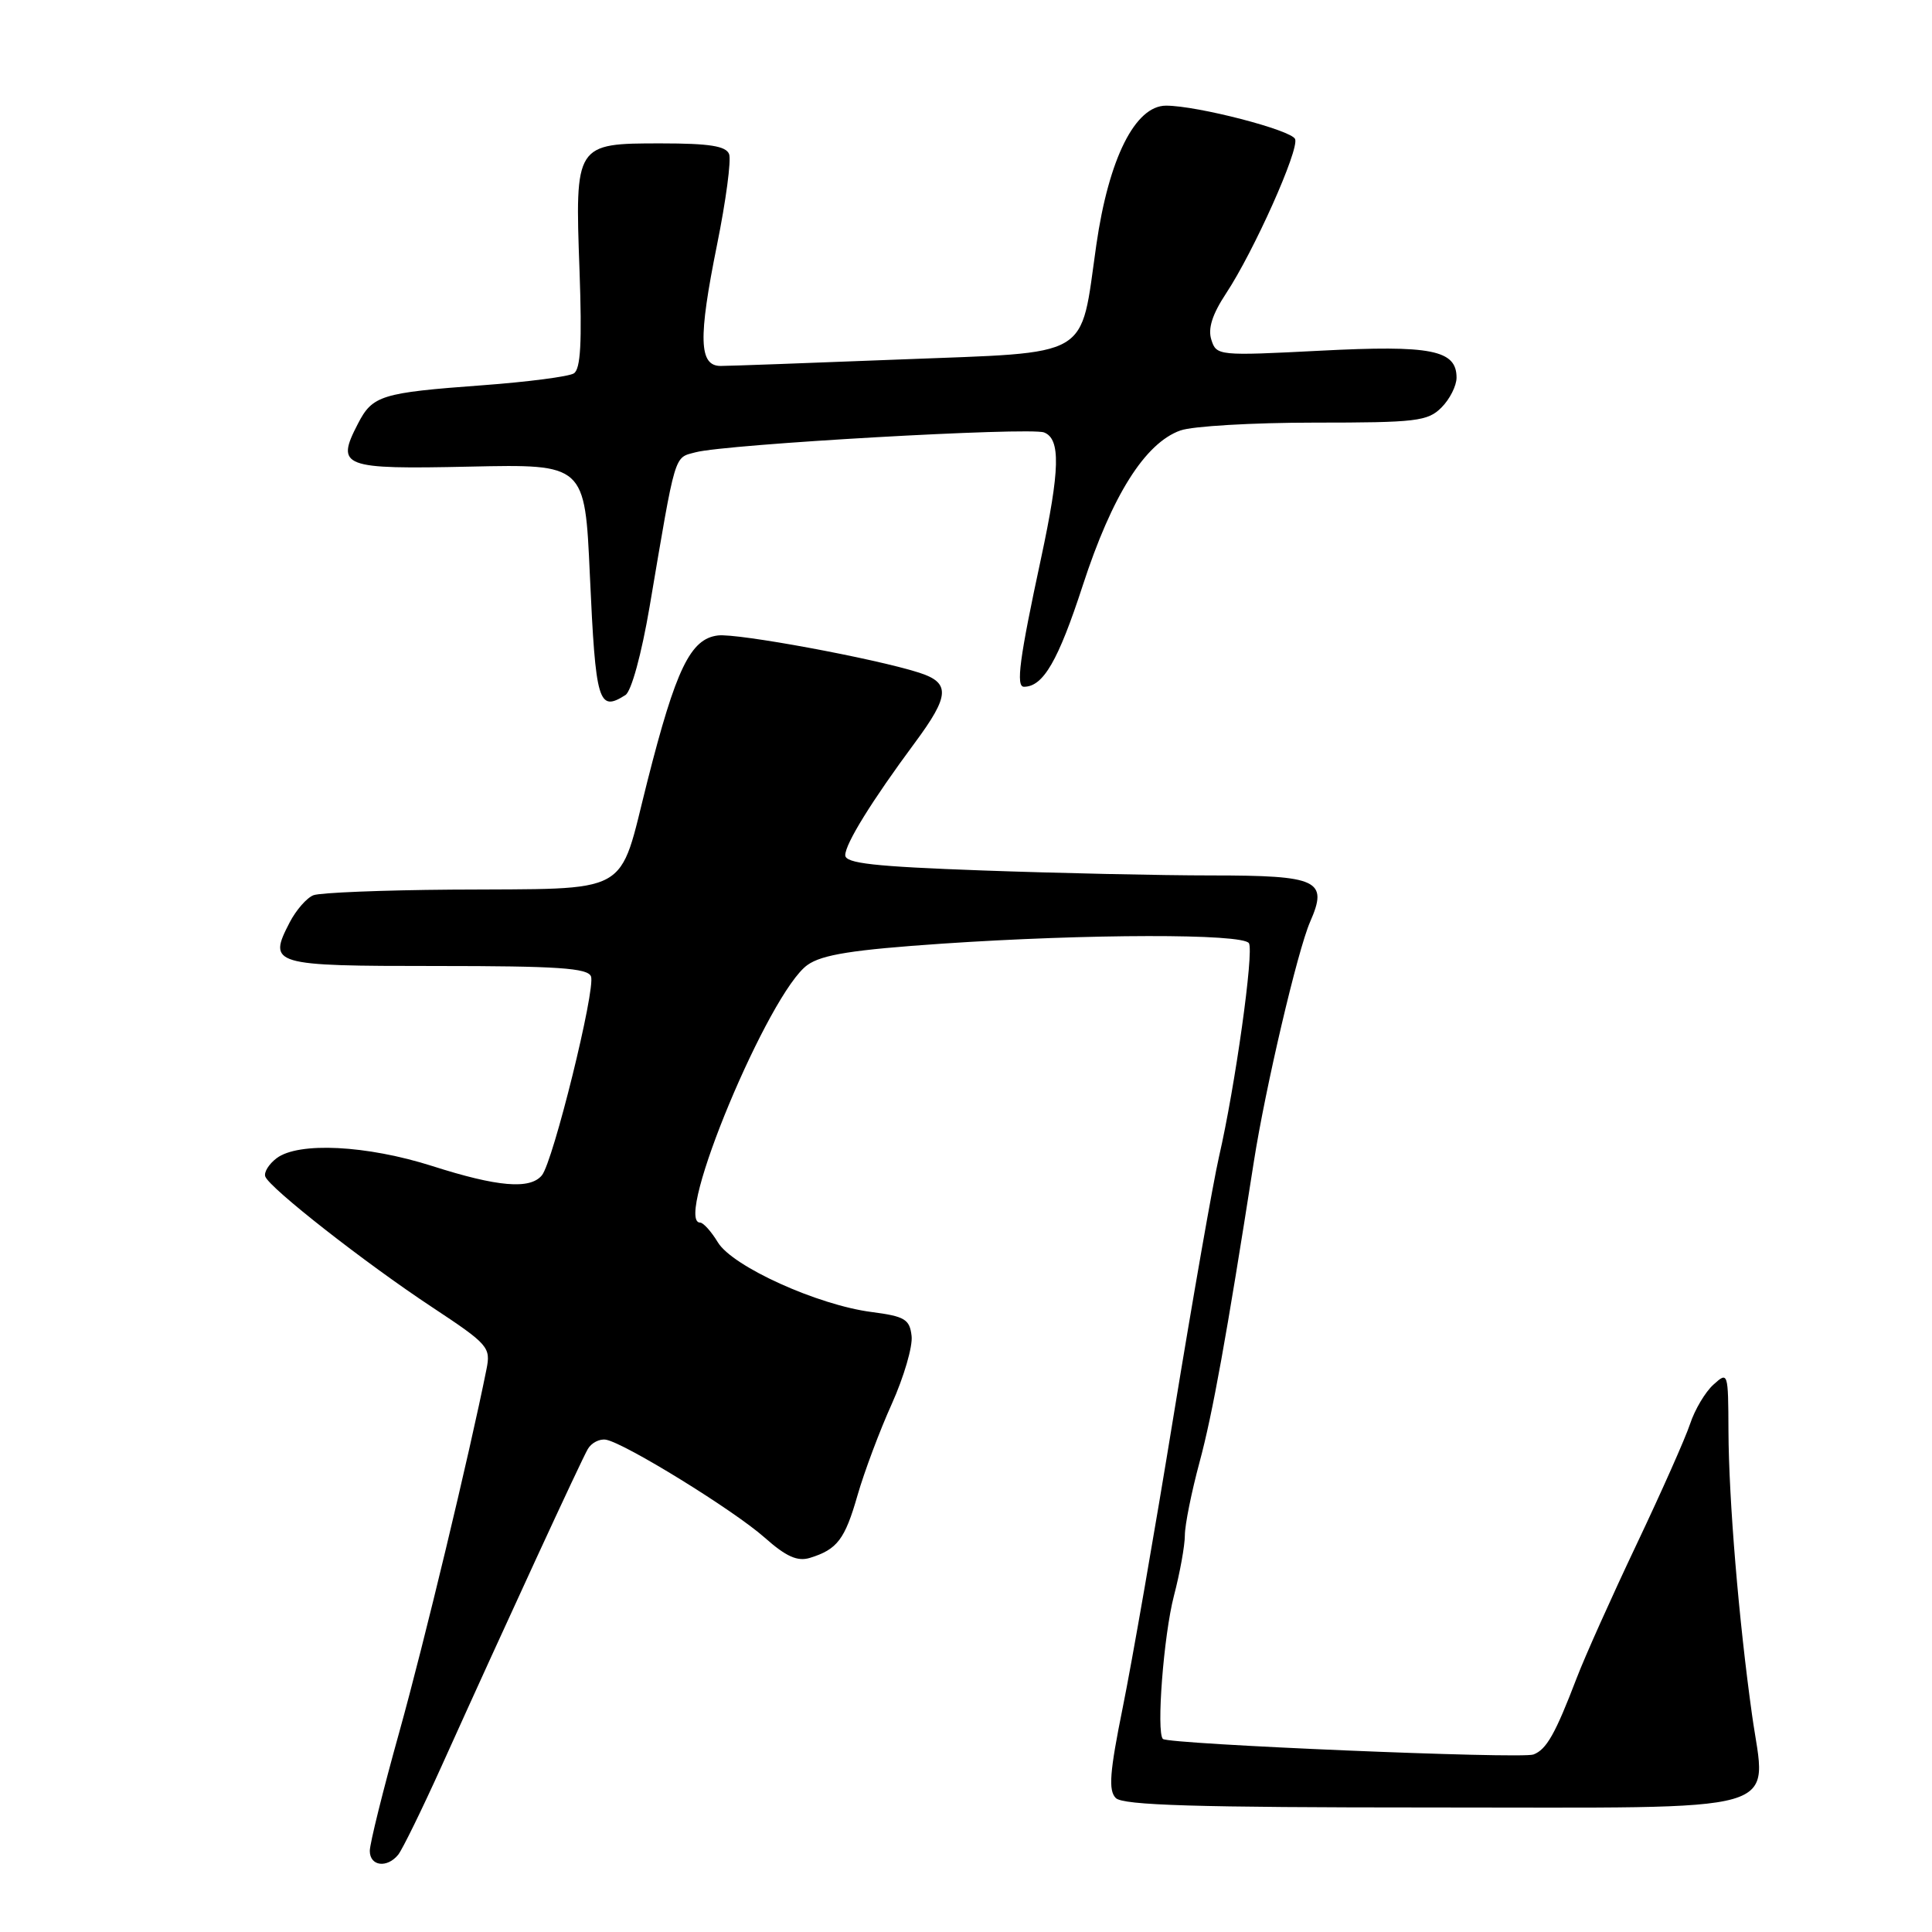 <?xml version="1.0" encoding="UTF-8" standalone="no"?>
<!DOCTYPE svg PUBLIC "-//W3C//DTD SVG 1.1//EN" "http://www.w3.org/Graphics/SVG/1.1/DTD/svg11.dtd" >
<svg xmlns="http://www.w3.org/2000/svg" xmlns:xlink="http://www.w3.org/1999/xlink" version="1.1" viewBox="0 0 256 256">
 <g >
 <path fill="currentColor"
d=" M 52.77 245.75 C 53.32 245.06 55.91 239.78 58.52 234.00 C 67.10 214.98 77.00 193.53 77.89 192.00 C 78.37 191.18 79.45 190.62 80.30 190.77 C 82.81 191.22 97.21 200.10 101.31 203.73 C 104.16 206.26 105.66 206.93 107.31 206.43 C 110.94 205.31 111.95 203.99 113.63 198.12 C 114.52 195.03 116.56 189.58 118.17 186.02 C 119.77 182.45 120.96 178.40 120.79 177.02 C 120.54 174.81 119.89 174.42 115.50 173.85 C 108.35 172.93 97.07 167.82 95.13 164.63 C 94.25 163.18 93.19 162.00 92.77 162.00 C 89.16 162.00 101.89 131.48 107.00 127.86 C 108.93 126.49 112.99 125.85 124.83 125.04 C 144.17 123.73 164.69 123.69 165.49 124.98 C 166.17 126.09 163.67 143.97 161.52 153.29 C 160.74 156.71 158.04 172.10 155.52 187.50 C 153.01 202.90 149.97 220.34 148.77 226.25 C 147.03 234.85 146.85 237.25 147.85 238.25 C 148.81 239.21 158.50 239.50 189.51 239.50 C 237.75 239.50 234.02 240.57 232.16 227.27 C 230.39 214.65 229.07 198.73 229.03 189.60 C 229.00 181.80 228.97 181.72 227.04 183.47 C 225.96 184.44 224.57 186.78 223.95 188.66 C 223.33 190.54 220.13 197.74 216.85 204.65 C 213.57 211.56 210.00 219.52 208.92 222.35 C 206.08 229.77 204.92 231.82 203.19 232.48 C 201.60 233.09 154.81 231.12 154.09 230.42 C 153.20 229.54 154.19 216.69 155.55 211.46 C 156.35 208.40 157.00 204.79 157.00 203.43 C 157.00 202.07 157.88 197.70 158.95 193.73 C 160.67 187.37 162.51 177.17 166.13 154.00 C 167.66 144.17 171.94 125.93 173.60 122.14 C 176.02 116.63 174.69 116.00 160.54 116.00 C 153.82 116.00 140.15 115.70 130.16 115.34 C 115.81 114.82 112.00 114.40 112.00 113.32 C 112.00 111.81 115.51 106.13 121.23 98.41 C 125.86 92.16 125.96 90.46 121.75 89.12 C 115.90 87.25 97.74 83.89 95.14 84.20 C 91.49 84.63 89.56 88.62 85.78 103.53 C 81.86 118.96 84.13 117.71 59.83 117.88 C 50.66 117.95 42.44 118.28 41.54 118.62 C 40.65 118.96 39.24 120.58 38.39 122.21 C 35.47 127.85 35.97 128.00 57.86 128.00 C 73.86 128.00 77.89 128.27 78.31 129.38 C 78.95 131.03 73.29 153.95 71.80 155.74 C 70.23 157.64 65.93 157.27 57.29 154.51 C 48.60 151.74 39.54 151.28 36.65 153.47 C 35.63 154.24 34.95 155.33 35.15 155.89 C 35.67 157.39 48.38 167.35 57.29 173.23 C 64.71 178.14 65.05 178.52 64.46 181.44 C 62.21 192.67 56.20 217.70 52.91 229.50 C 50.76 237.20 49.00 244.29 49.00 245.25 C 49.00 247.28 51.29 247.58 52.77 245.75 Z  M 82.87 92.10 C 83.66 91.60 85.00 86.70 86.08 80.37 C 89.58 59.70 89.28 60.70 92.17 59.93 C 96.15 58.86 136.44 56.57 138.34 57.30 C 140.56 58.15 140.46 62.24 137.94 74.00 C 135.08 87.29 134.59 91.00 135.68 91.00 C 138.23 91.00 140.22 87.56 143.47 77.58 C 147.36 65.63 151.71 58.73 156.40 57.04 C 157.99 56.47 165.98 56.00 174.15 56.00 C 187.67 56.00 189.18 55.82 191.00 54.00 C 192.10 52.90 193.00 51.12 193.00 50.04 C 193.00 46.37 189.65 45.71 174.94 46.47 C 161.44 47.16 161.18 47.14 160.51 45.02 C 160.03 43.53 160.64 41.64 162.46 38.88 C 166.12 33.34 172.16 19.86 171.61 18.43 C 171.15 17.24 158.65 14.00 154.51 14.00 C 150.42 14.00 146.92 20.98 145.27 32.44 C 143.07 47.75 145.00 46.62 119.30 47.63 C 107.31 48.10 96.60 48.49 95.50 48.49 C 92.61 48.50 92.50 44.86 95.01 32.44 C 96.19 26.61 96.91 21.21 96.61 20.42 C 96.20 19.35 94.00 19.00 87.59 19.00 C 76.21 19.00 76.18 19.05 76.79 35.85 C 77.13 45.38 76.94 48.92 76.03 49.48 C 75.35 49.90 69.90 50.61 63.92 51.05 C 50.50 52.04 49.36 52.39 47.42 56.16 C 44.46 61.87 45.32 62.20 62.25 61.83 C 77.50 61.50 77.50 61.50 78.16 76.20 C 78.93 93.14 79.29 94.37 82.87 92.10 Z "/>
</g>
</svg>